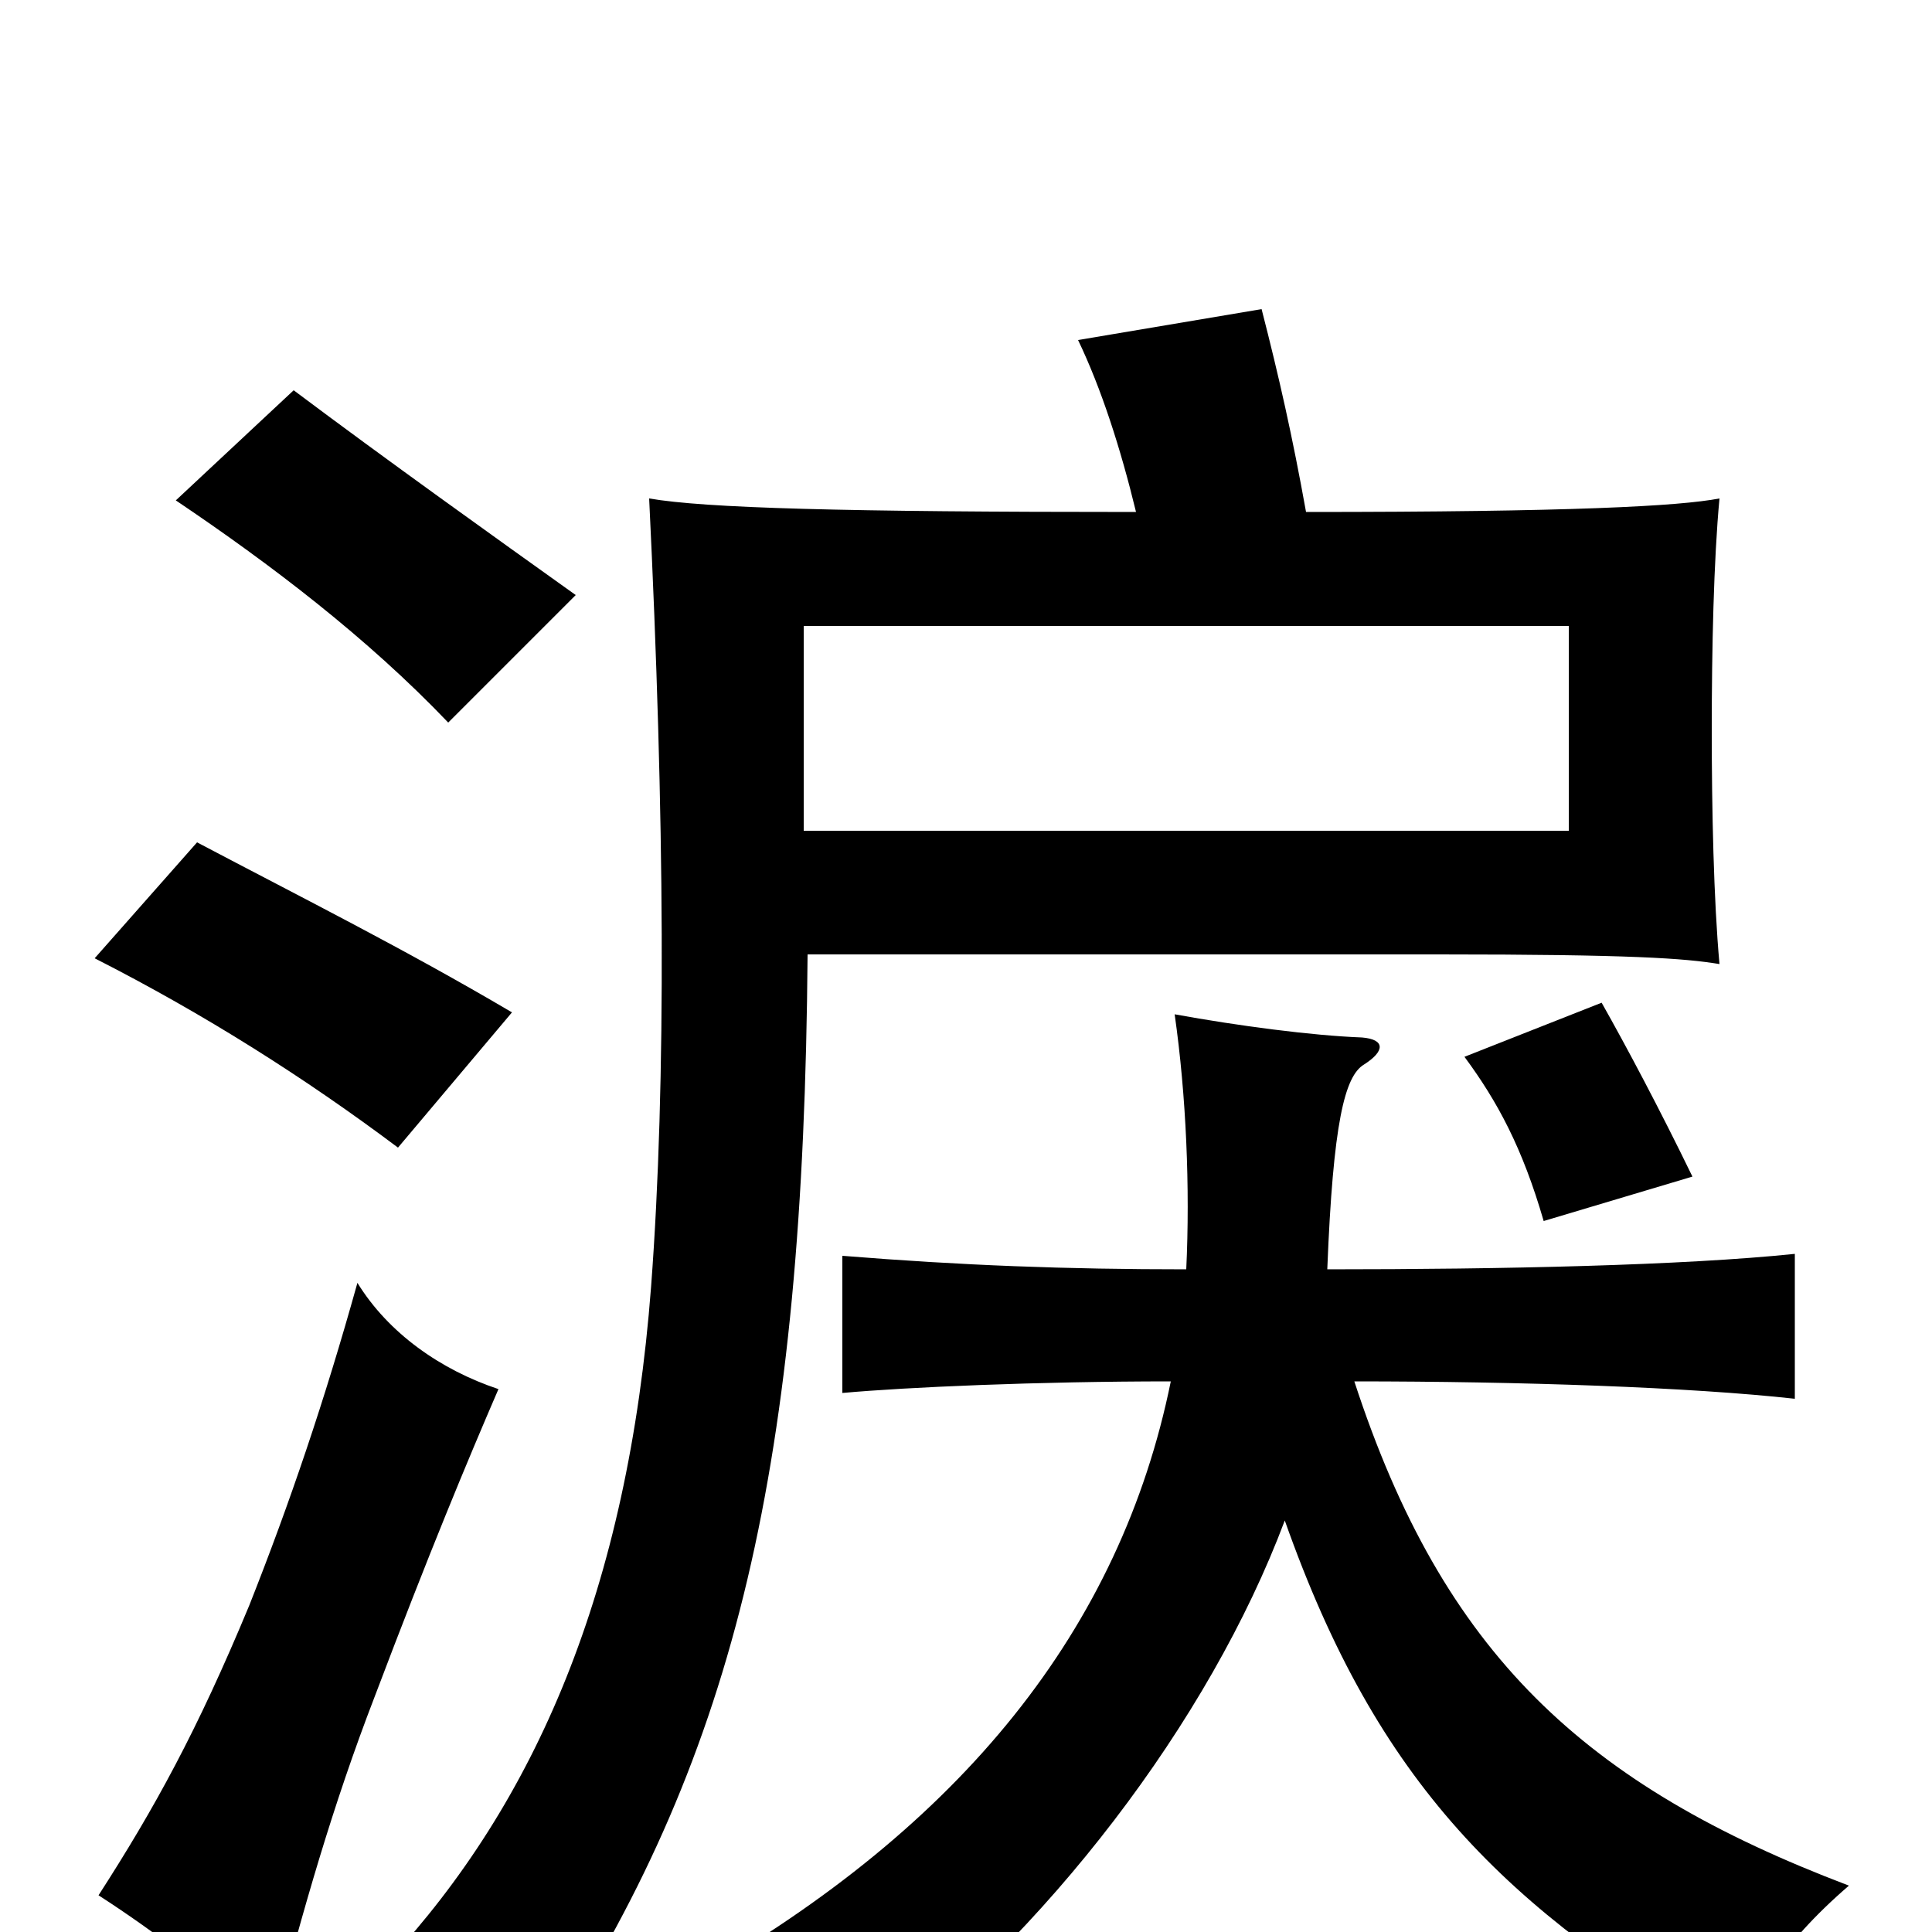 <svg xmlns="http://www.w3.org/2000/svg" viewBox="0 -1000 1000 1000">
	<path fill="#000000" d="M416 -676H812V-570H416ZM876 -391C859 -426 842 -458 829 -481L758 -453C775 -430 788 -406 799 -368ZM258 -281C228 -291 201 -310 185 -336C168 -275 150 -222 129 -169C102 -104 80 -64 51 -19C82 1 107 21 141 49C157 -12 172 -65 194 -122C222 -196 242 -244 258 -281ZM265 -476C209 -509 157 -535 102 -564L49 -504C106 -475 158 -442 206 -406ZM298 -692C256 -722 200 -762 152 -798L91 -741C140 -708 190 -670 232 -626ZM701 -285C787 -285 875 -282 929 -276V-351C871 -345 778 -343 687 -343C690 -419 696 -443 706 -449C717 -456 717 -462 705 -463C679 -464 641 -469 608 -475C614 -433 616 -385 614 -343C552 -343 498 -345 436 -350V-279C469 -282 537 -285 606 -285C580 -157 498 -55 359 24C400 38 425 51 447 72C541 2 626 -109 665 -213C713 -77 779 -12 898 57C906 34 921 7 957 -24C820 -76 747 -144 701 -285ZM588 -735C436 -735 365 -737 336 -742C344 -578 345 -440 337 -334C325 -177 277 -67 201 15C241 22 266 34 286 53C381 -94 416 -242 418 -506H745C844 -506 872 -504 890 -501C887 -534 886 -581 886 -622C886 -664 887 -710 890 -742C869 -738 814 -735 676 -735C669 -774 662 -805 653 -840L558 -824C570 -799 580 -768 588 -735Z"/>
</svg>